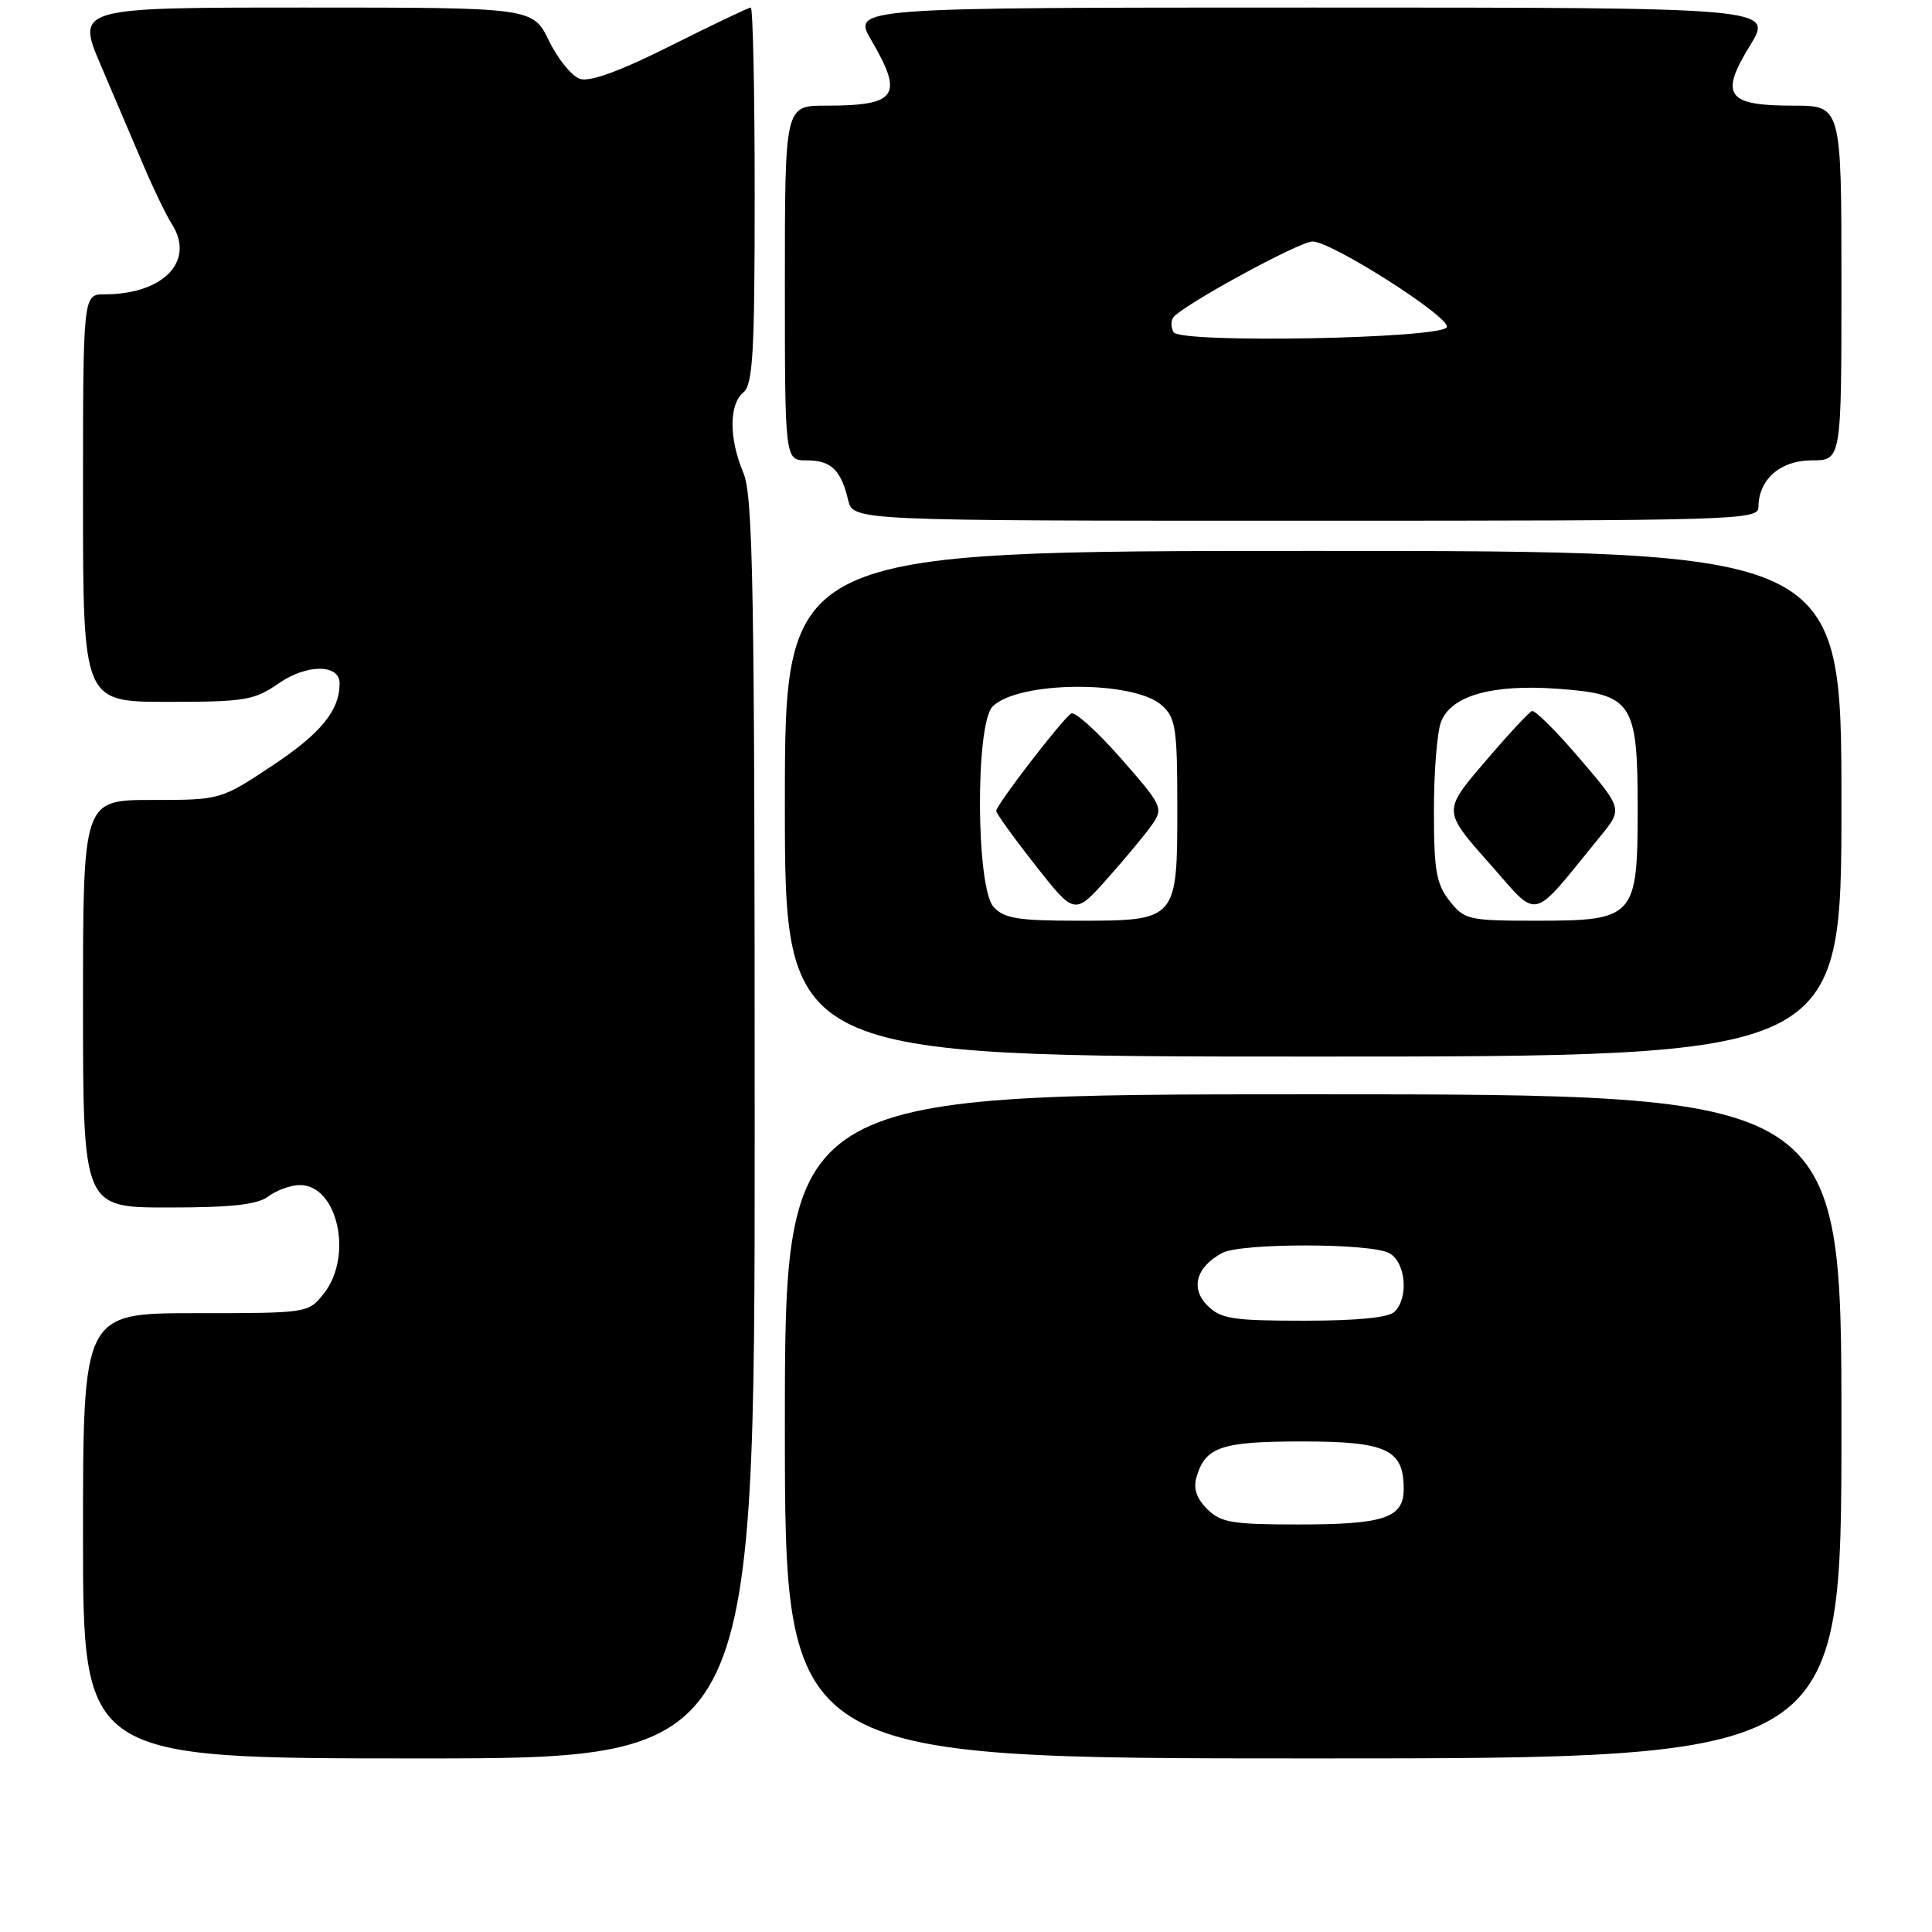 <?xml version="1.0" encoding="UTF-8" standalone="no"?>
<!DOCTYPE svg PUBLIC "-//W3C//DTD SVG 1.1//EN" "http://www.w3.org/Graphics/SVG/1.1/DTD/svg11.dtd" >
<svg xmlns="http://www.w3.org/2000/svg" xmlns:xlink="http://www.w3.org/1999/xlink" version="1.1" viewBox="0 0 256 256">
 <g >
 <path fill="currentColor"
d=" M 100.00 149.62 C 100.00 77.77 99.79 65.75 98.50 62.65 C 96.58 58.07 96.58 53.59 98.50 52.00 C 99.76 50.95 100.00 46.77 100.00 25.88 C 100.00 12.19 99.77 1.00 99.48 1.00 C 99.20 1.00 94.44 3.27 88.91 6.04 C 82.26 9.38 78.19 10.88 76.87 10.46 C 75.78 10.11 73.93 7.84 72.75 5.42 C 70.60 1.00 70.60 1.00 40.34 1.00 C 10.08 1.00 10.08 1.00 13.40 8.75 C 15.22 13.01 17.77 18.98 19.05 22.00 C 20.33 25.02 22.02 28.51 22.80 29.74 C 25.88 34.61 21.64 39.00 13.85 39.00 C 11.00 39.00 11.00 39.00 11.00 66.00 C 11.00 93.00 11.00 93.00 22.20 93.00 C 32.47 93.00 33.69 92.80 36.96 90.53 C 40.66 87.97 45.00 87.98 45.00 90.55 C 45.00 94.13 42.53 97.16 36.19 101.38 C 29.23 106.00 29.23 106.00 20.12 106.00 C 11.00 106.00 11.00 106.00 11.00 133.00 C 11.00 160.00 11.00 160.00 22.31 160.00 C 30.70 160.00 34.12 159.62 35.56 158.53 C 36.63 157.72 38.49 157.05 39.69 157.03 C 44.71 156.96 46.84 166.39 42.93 171.37 C 40.85 174.00 40.85 174.00 25.93 174.00 C 11.00 174.00 11.00 174.00 11.00 203.50 C 11.00 233.00 11.00 233.00 55.50 233.00 C 100.00 233.00 100.00 233.00 100.00 149.62 Z  M 244.00 189.00 C 244.00 145.00 244.00 145.00 174.00 145.00 C 104.00 145.00 104.00 145.00 104.00 189.00 C 104.00 233.00 104.00 233.00 174.00 233.00 C 244.00 233.00 244.00 233.00 244.00 189.00 Z  M 244.00 106.50 C 244.00 73.00 244.00 73.00 174.00 73.00 C 104.00 73.00 104.00 73.00 104.00 106.50 C 104.00 140.00 104.00 140.00 174.00 140.00 C 244.00 140.00 244.00 140.00 244.00 106.50 Z  M 233.00 67.22 C 233.00 63.55 235.89 61.00 240.06 61.00 C 244.00 61.00 244.00 61.00 244.00 37.50 C 244.00 14.00 244.00 14.00 237.62 14.00 C 228.80 14.00 227.82 12.64 231.89 6.03 C 234.98 1.00 234.98 1.00 173.95 1.00 C 112.92 1.00 112.92 1.00 115.46 5.34 C 119.77 12.70 118.86 14.00 109.42 14.00 C 104.00 14.00 104.00 14.00 104.00 37.50 C 104.00 61.00 104.00 61.00 106.88 61.00 C 110.12 61.00 111.43 62.25 112.38 66.25 C 113.04 69.00 113.04 69.00 173.02 69.00 C 229.83 69.00 233.00 68.91 233.00 67.22 Z  M 159.95 199.95 C 158.53 198.53 158.10 197.21 158.55 195.70 C 159.73 191.71 161.83 191.00 172.54 191.00 C 183.74 191.00 186.00 192.06 186.00 197.29 C 186.00 201.13 183.43 202.00 172.07 202.00 C 163.25 202.00 161.75 201.75 159.95 199.95 Z  M 159.98 172.98 C 157.70 170.70 158.50 167.87 161.96 166.02 C 164.45 164.69 181.57 164.70 184.07 166.04 C 186.26 167.21 186.70 171.90 184.80 173.80 C 184.01 174.59 179.87 175.00 172.80 175.00 C 163.29 175.00 161.76 174.76 159.98 172.98 Z  M 131.65 120.17 C 129.32 117.59 129.22 95.92 131.53 93.61 C 134.93 90.21 150.25 90.11 153.96 93.47 C 155.79 95.12 156.00 96.51 156.00 107.00 C 156.00 121.97 155.97 122.00 142.83 122.00 C 134.88 122.00 133.04 121.70 131.65 120.17 Z  M 152.67 109.25 C 154.17 107.08 154.01 106.73 148.53 100.49 C 145.39 96.92 142.42 94.24 141.94 94.54 C 140.79 95.25 132.00 106.66 132.00 107.45 C 132.00 107.77 134.34 111.02 137.20 114.66 C 142.40 121.28 142.40 121.28 146.75 116.39 C 149.15 113.70 151.81 110.49 152.67 109.25 Z  M 192.07 119.37 C 190.31 117.13 190.00 115.32 190.00 107.43 C 190.00 102.32 190.42 97.02 190.94 95.66 C 192.26 92.19 197.68 90.64 206.34 91.26 C 216.30 91.97 217.00 93.01 217.00 107.11 C 217.00 121.57 216.62 122.00 203.57 122.00 C 194.58 122.00 194.05 121.88 192.07 119.37 Z  M 212.03 110.84 C 215.02 107.19 215.02 107.19 209.36 100.56 C 206.25 96.91 203.38 94.06 202.99 94.22 C 202.59 94.37 199.77 97.41 196.73 100.98 C 191.19 107.45 191.19 107.45 197.29 114.33 C 204.10 122.01 202.63 122.35 212.03 110.84 Z  M 155.51 44.02 C 155.17 43.46 155.13 42.60 155.43 42.11 C 156.34 40.64 172.14 32.00 173.92 32.00 C 176.45 32.00 192.16 42.01 191.72 43.34 C 191.21 44.87 156.44 45.53 155.51 44.02 Z "/>
</g>
</svg>